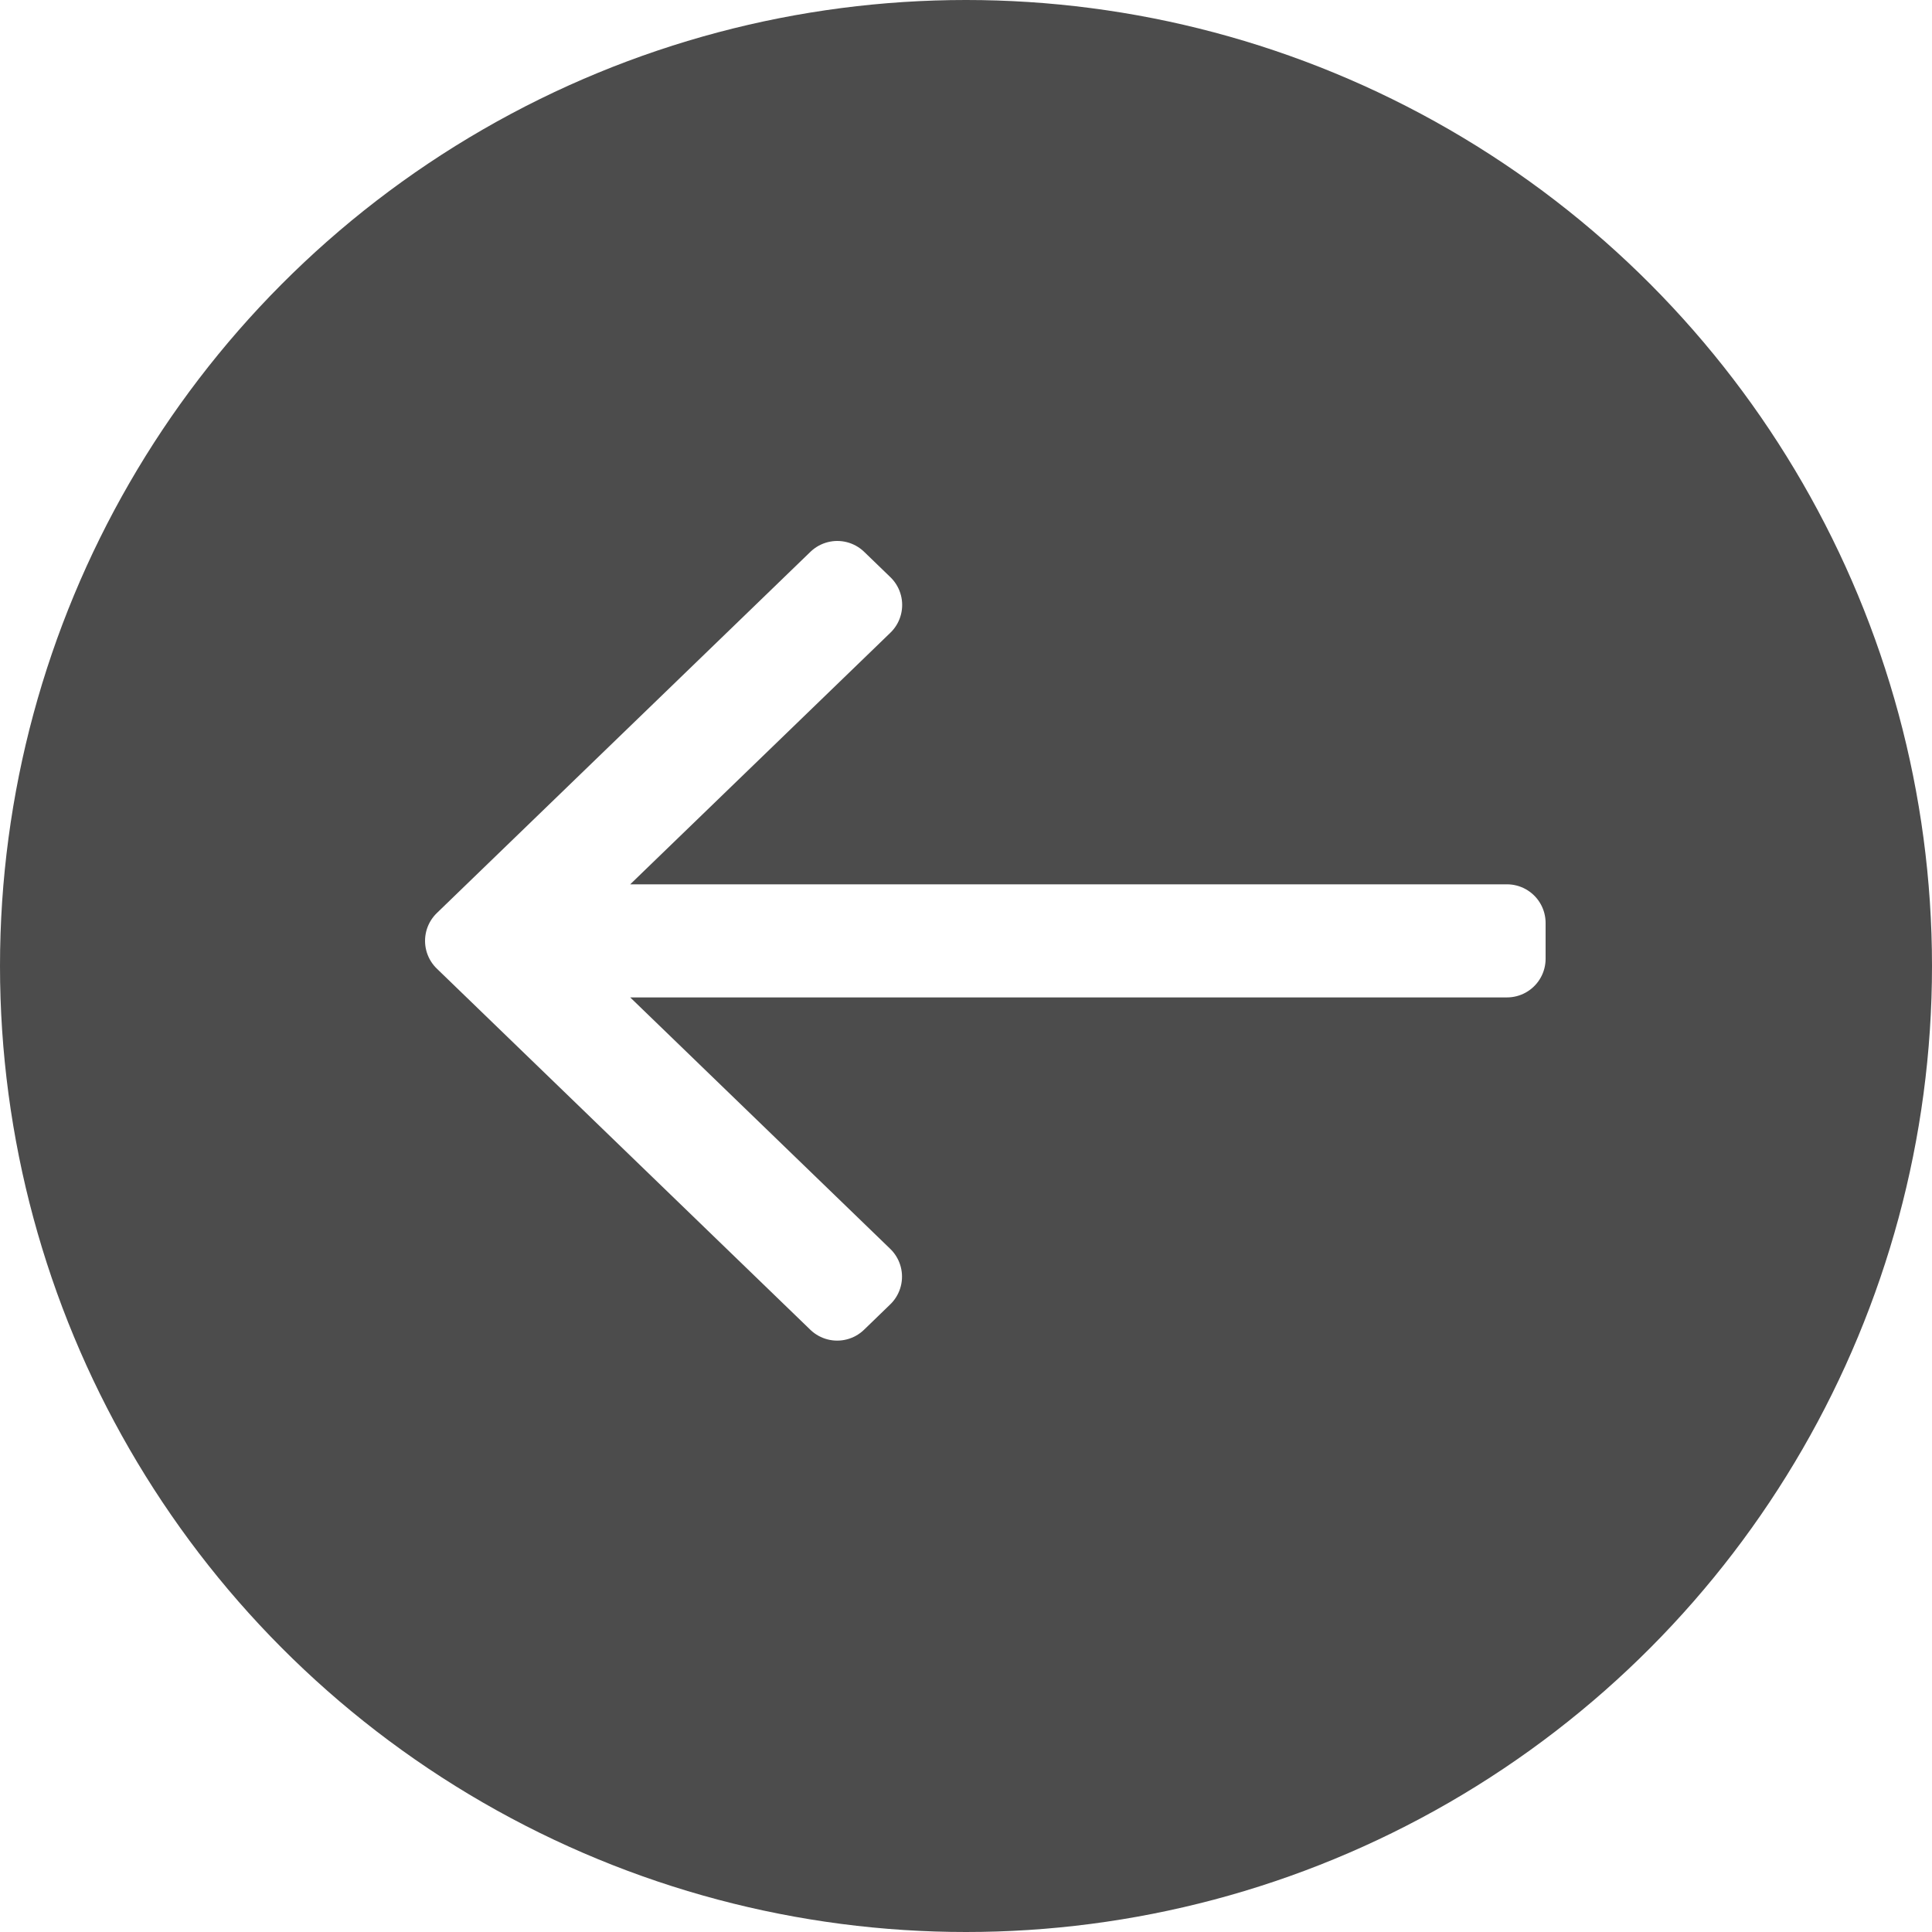 <?xml version="1.0" encoding="UTF-8"?>
<svg width="50px" height="50px" viewBox="0 0 50 50" version="1.1" xmlns="http://www.w3.org/2000/svg" xmlns:xlink="http://www.w3.org/1999/xlink">
    <title>carousel copy</title>
    <defs>
        <filter id="filter-1">
            <feColorMatrix in="SourceGraphic" type="matrix" values="0 0 0 0 0.839 0 0 0 0 1 0 0 0 0 0.137 0 0 0 1 0"></feColorMatrix>
        </filter>
    </defs>
    <g id="carousel-copy" stroke="none" stroke-width="1" fill="none" fill-rule="evenodd">
        <g id="path-1-link" transform="translate(25, 25) scale(-1, 1) rotate(-180) translate(-25, -25) translate(0, -0)" fill="#4C4C4C">
            <circle id="path-1" cx="25" cy="25" r="25"></circle>
        </g>
        <g id="Group" transform="translate(25.963, 24.833) scale(-1, 1) rotate(-180) translate(-25.963, -24.833) translate(12.963, 15.333)" filter="url(#filter-1)">
            <g transform="translate(0, 0.292)"></g>
        </g>
        <polygon id="Path" stroke="#FFFFFF" stroke-width="2" fill="#FFFFFF" stroke-linejoin="round" transform="translate(25.5, 24.348) scale(-1, 1) translate(-25.5, -24.348) " points="37.163 23.886 28.652 15.656 29.331 15 39 24.349 29.334 33.695 28.656 33.039 37.163 24.813 12 24.813 12 23.886"></polygon>
    </g>
</svg>
